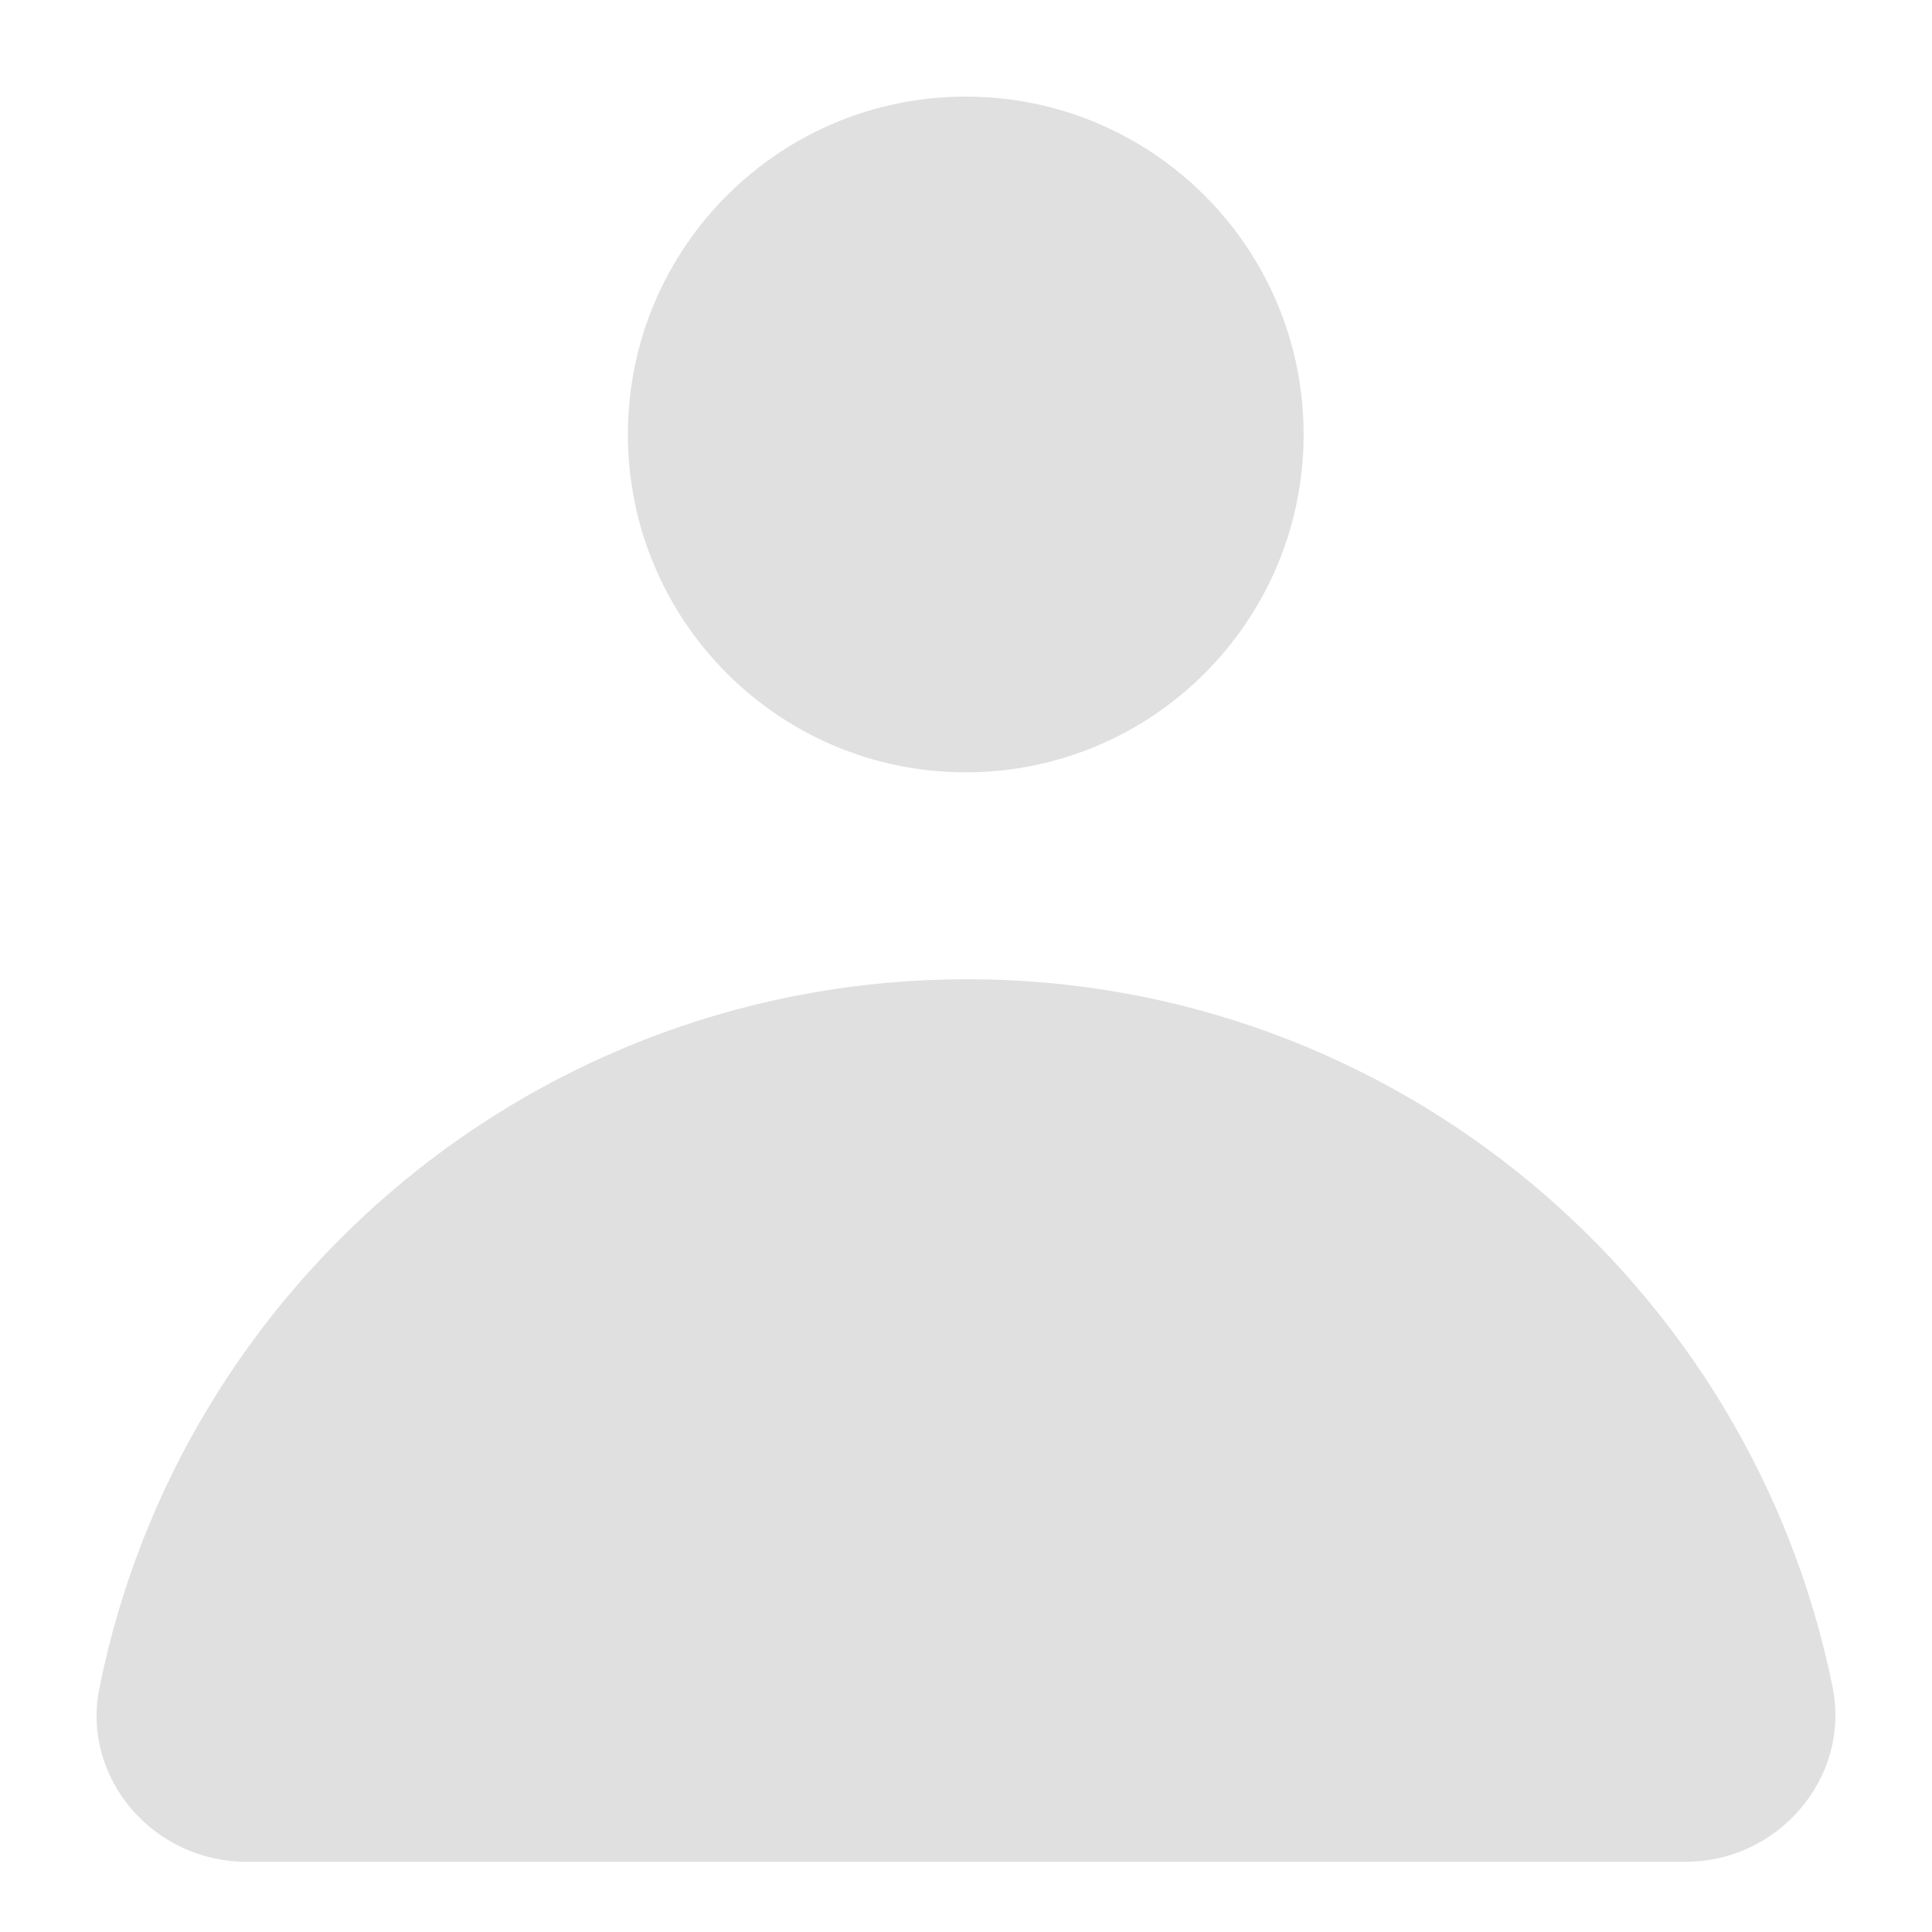 <svg width="20" height="20" viewBox="0 0 20 20" fill="none" xmlns="http://www.w3.org/2000/svg">
<path d="M9.997 7.995C11.929 7.995 13.495 6.429 13.495 4.497C13.495 2.566 11.929 1 9.997 1C8.066 1 6.5 2.566 6.5 4.497C6.5 6.429 8.066 7.995 9.997 7.995Z" fill="#E0E0E0"/>
<path d="M17.454 19.273H2.548C1.593 19.273 0.838 18.41 1.03 17.471C1.87 13.287 5.568 10.137 10.013 10.137C14.442 10.137 18.132 13.295 18.972 17.471C19.157 18.41 18.402 19.273 17.454 19.273Z" fill="#E0E0E0"/>
</svg>
